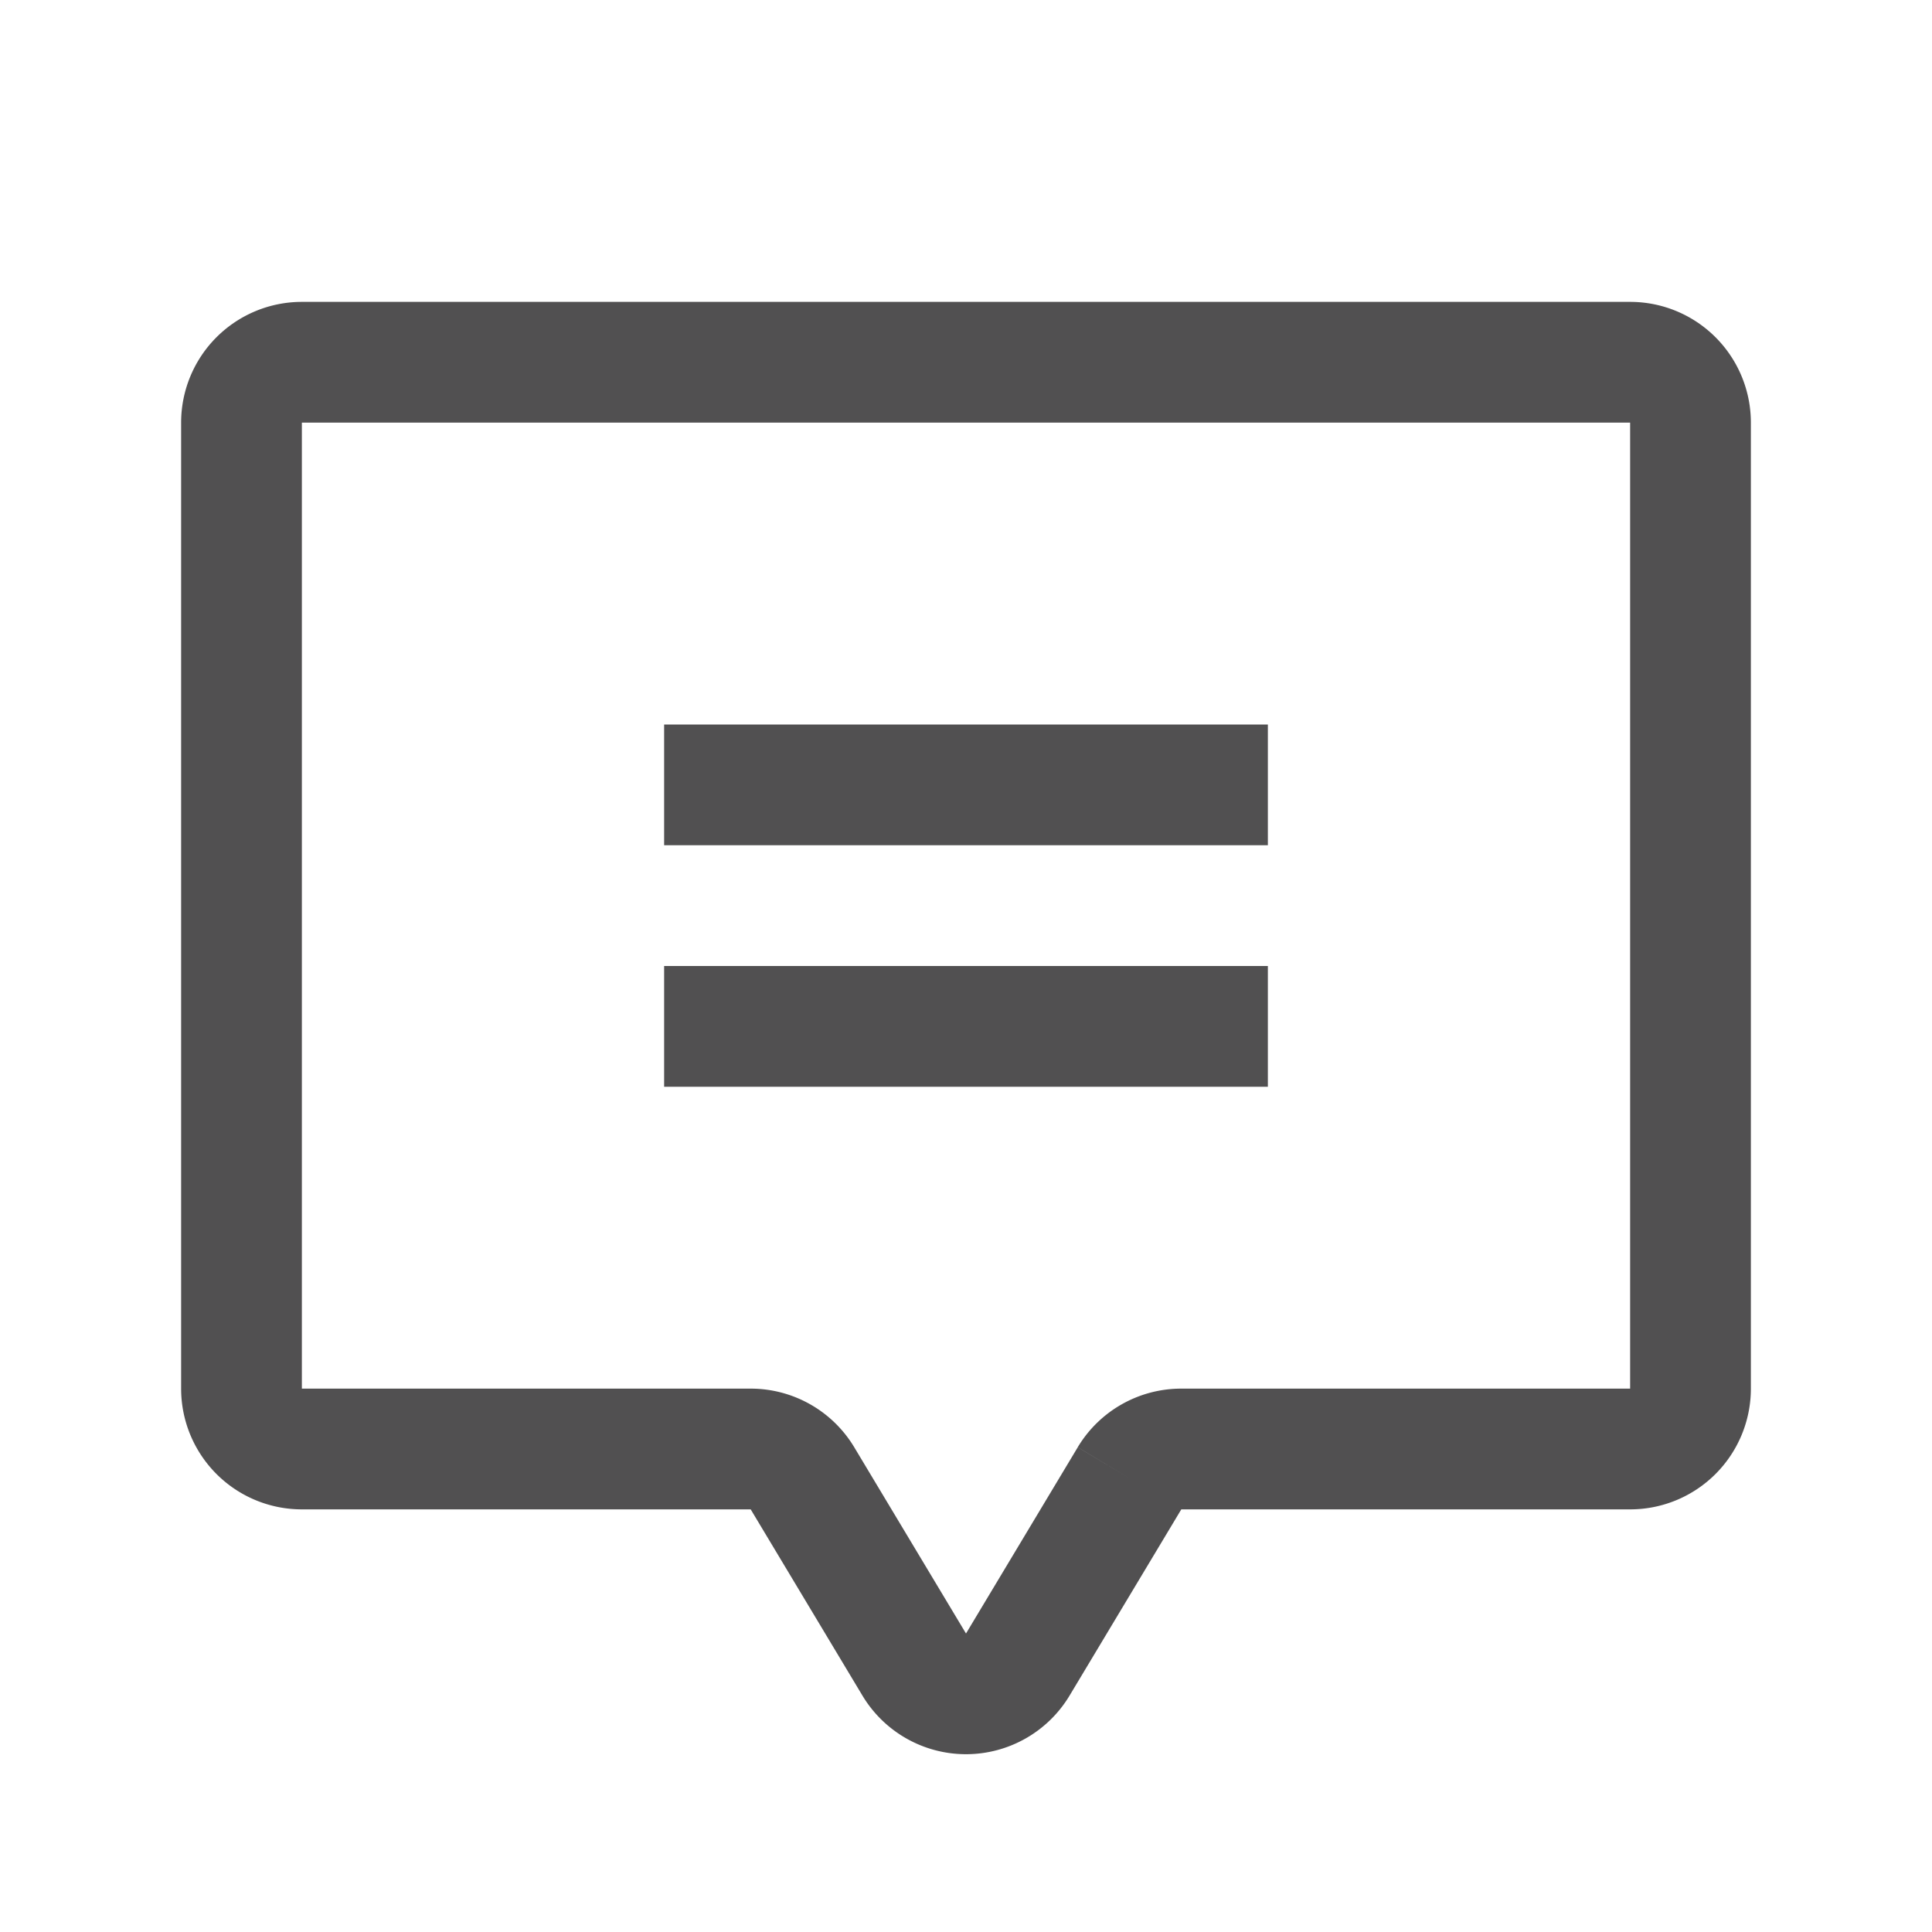<svg width="32" height="32" fill="none" xmlns="http://www.w3.org/2000/svg"><path fill-rule="evenodd" clip-rule="evenodd" d="M5 5a2 2 0 0 0-2 2v16a2 2 0 0 0 2 2h7.434l1.851 3.085a2.001 2.001 0 0 0 3.43 0L19.566 25H27a2 2 0 0 0 2-2V7a2 2 0 0 0-2-2H5Zm0 2h22v16h-7.434a2 2 0 0 0-1.715.97l.858.515-.858-.514L16 27.056l-1.851-3.085-.858.514.858-.514A2.001 2.001 0 0 0 12.434 23H5V7Zm6 5h10v2H11v-2Zm0 4h10v2H11v-2Z" fill="#515051"/></svg>